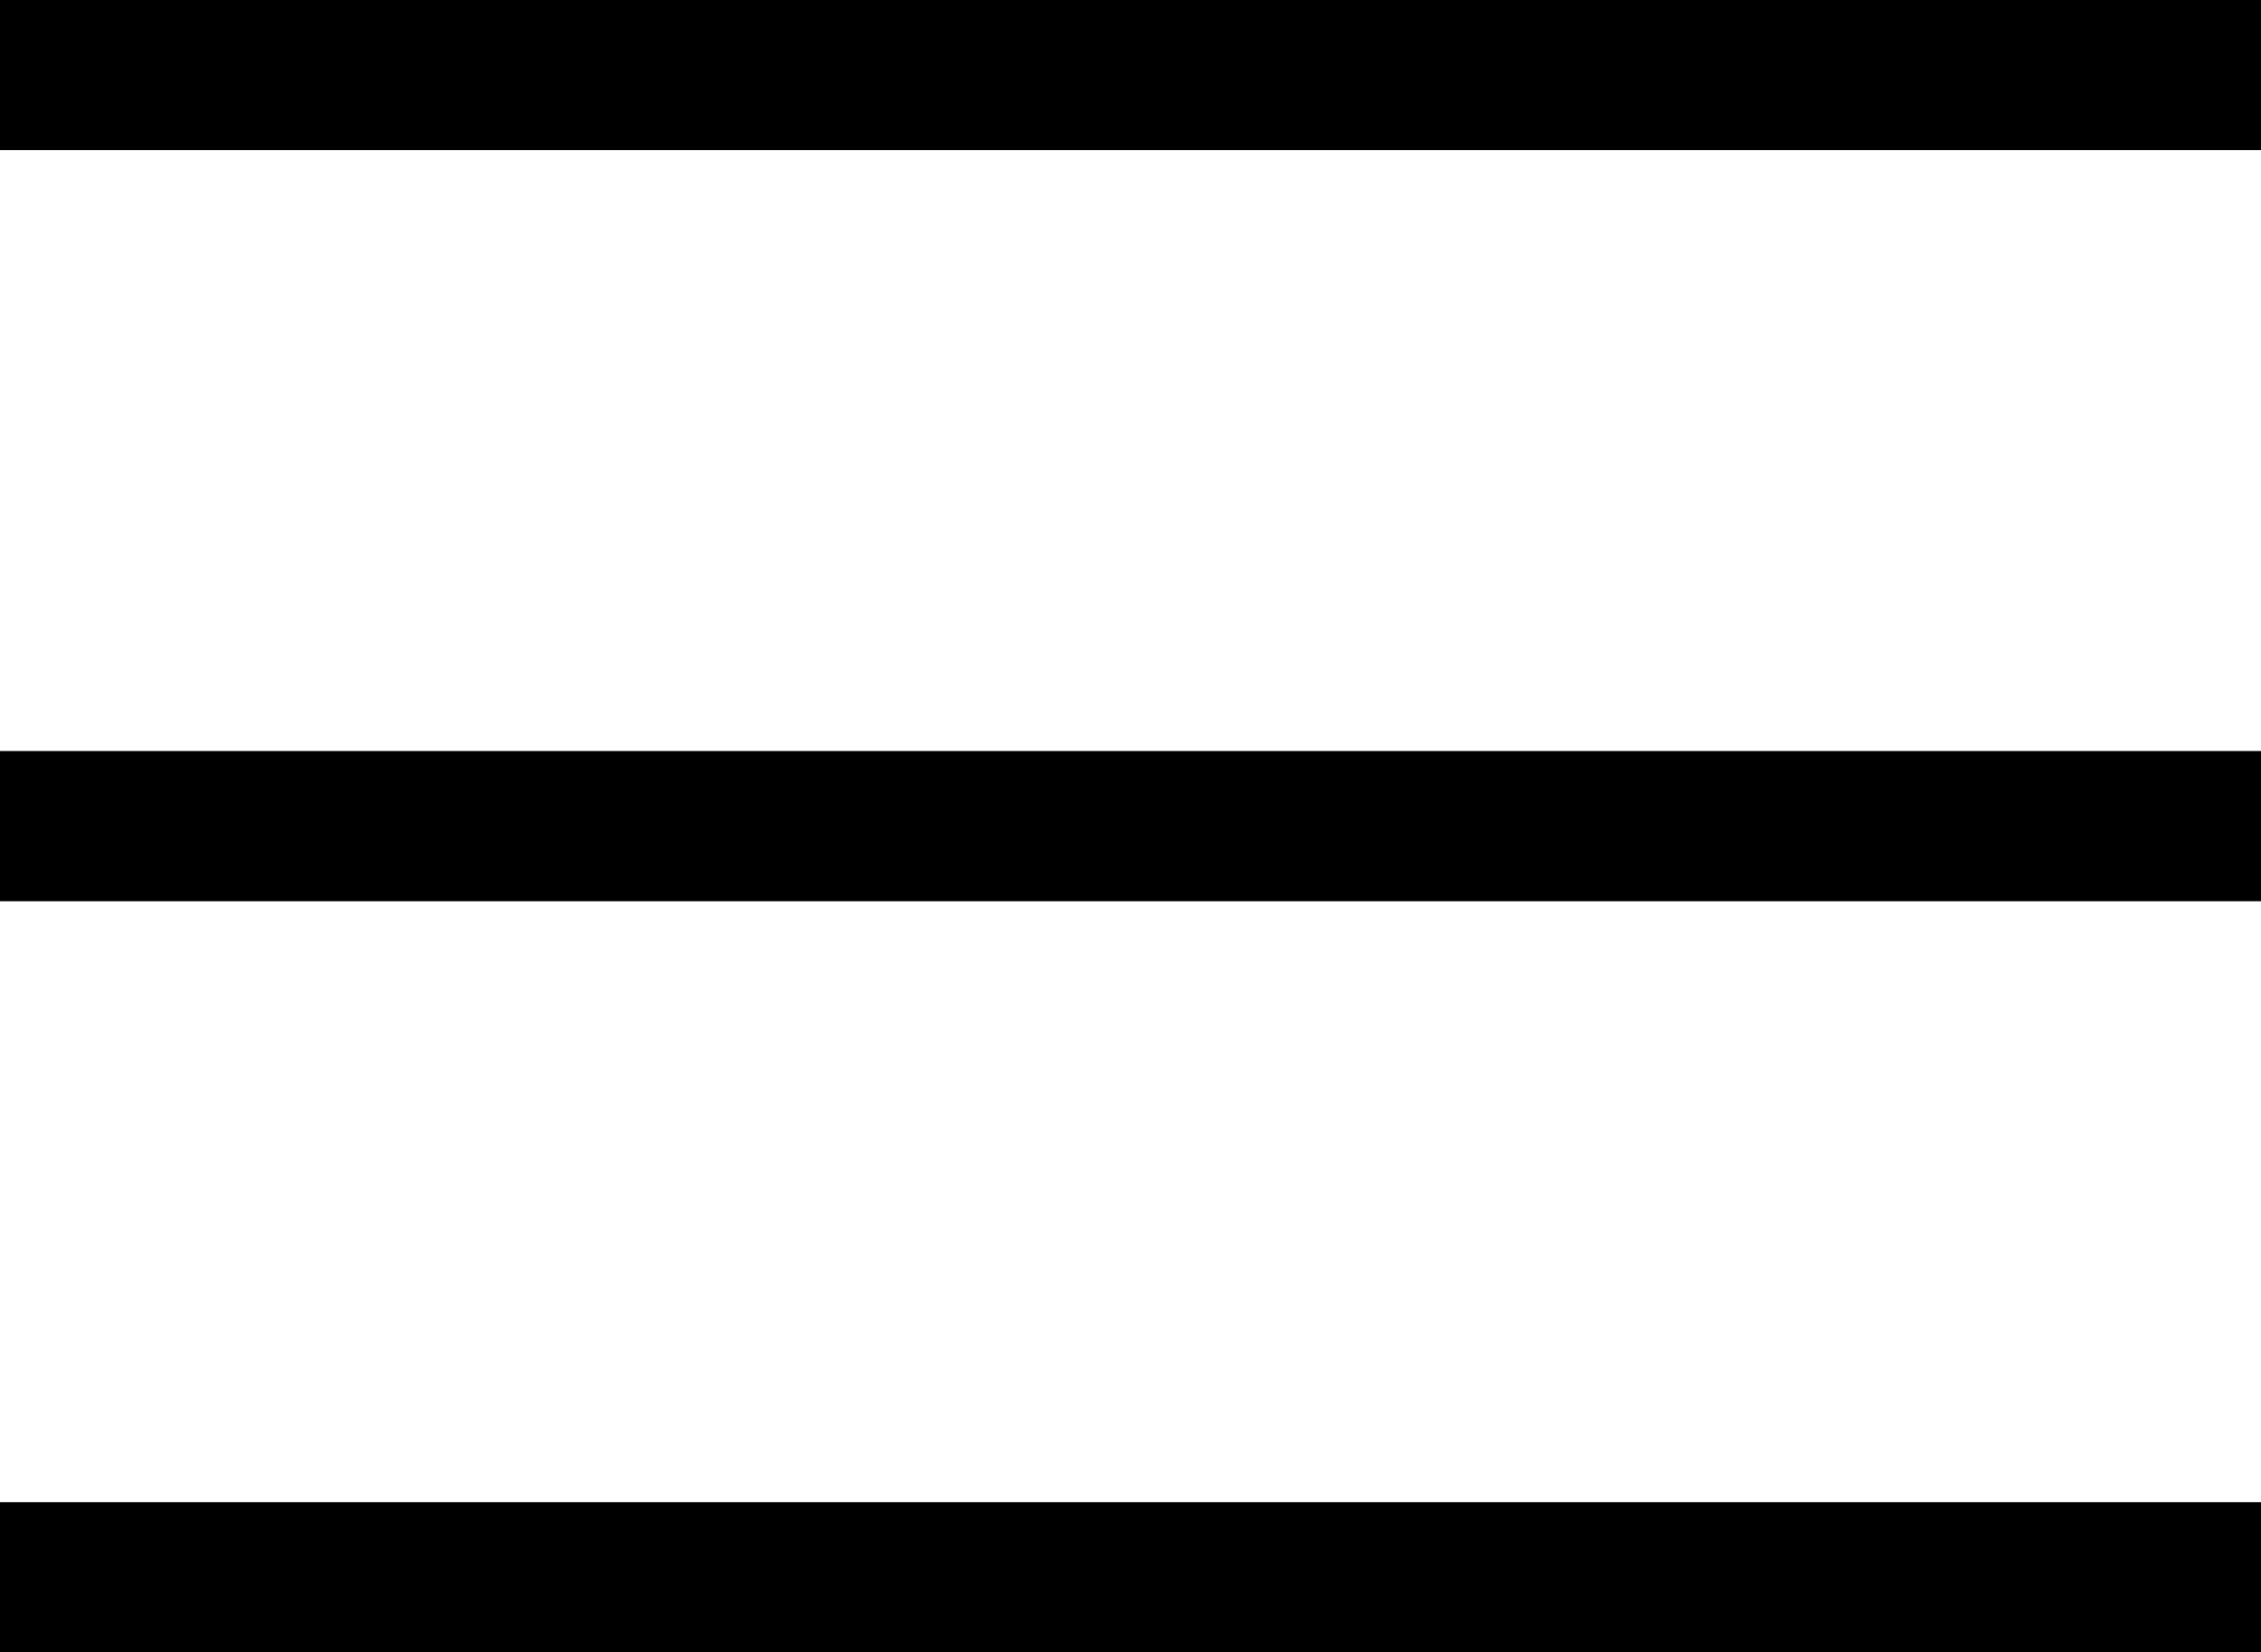 <?xml version="1.0" encoding="UTF-8"?>
<svg width="30.096px" height="22px" viewBox="0 0 30.096 22" version="1.1" xmlns="http://www.w3.org/2000/svg" xmlns:xlink="http://www.w3.org/1999/xlink">
    <title>hamburger_menu_icon</title>
    <g id="Desktop" stroke="none" stroke-width="1" fill="none" fill-rule="evenodd" stroke-linecap="square">
        <g id="hamburger_menu_icon" transform="translate(0.532, 0.293)" stroke="#000000" stroke-width="2">
            <line x1="0.468" y1="20.706" x2="28.565" y2="20.706" id="line"></line>
            <line x1="0.468" y1="10.706" x2="28.565" y2="10.706" id="line"></line>
            <line x1="0.468" y1="0.706" x2="28.565" y2="0.706" id="line"></line>
        </g>
    </g>
</svg>